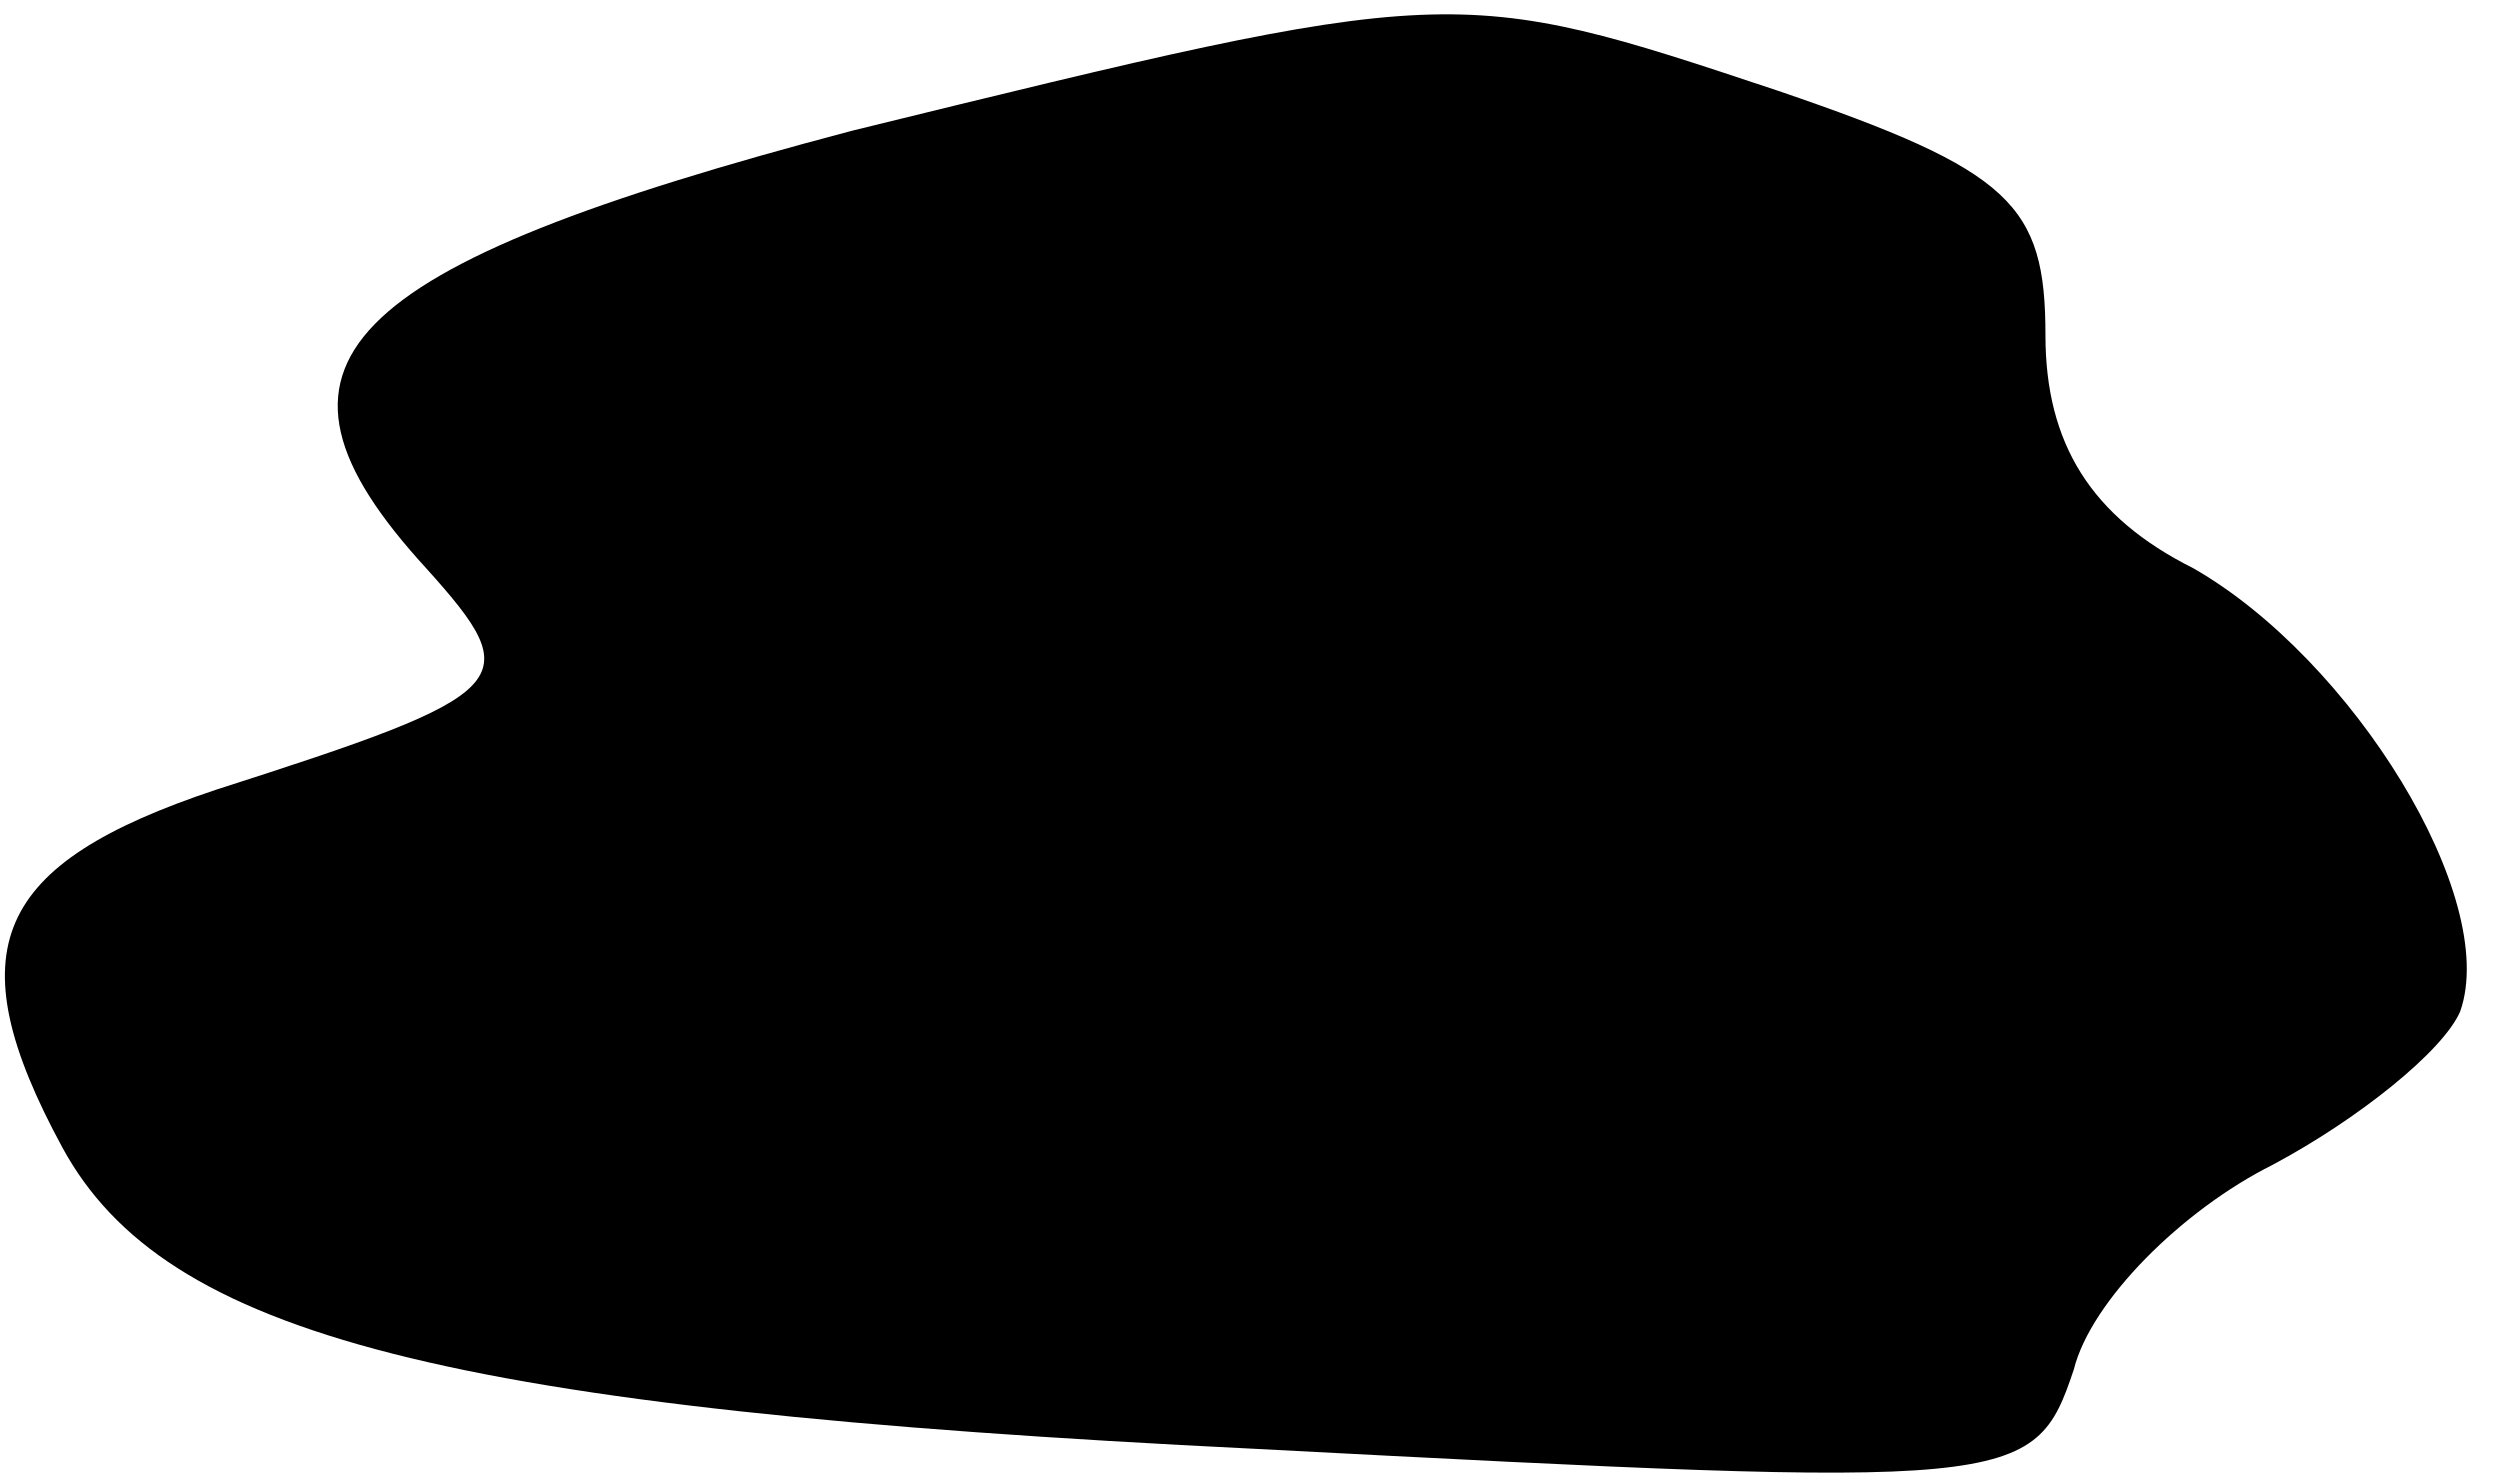<?xml version="1.0" standalone="no"?>
<!DOCTYPE svg PUBLIC "-//W3C//DTD SVG 20010904//EN"
 "http://www.w3.org/TR/2001/REC-SVG-20010904/DTD/svg10.dtd">
<svg version="1.0" xmlns="http://www.w3.org/2000/svg"
 width="44pt" height="26pt" viewBox="0 0 44 26"
 preserveAspectRatio="xMidYMid meet">
<g transform="translate(0,26) scale(0.1,-0.1)"
fill="#000000" stroke="none">
<path fill="#000000" stroke="none" d="M150 237 c-91 -24 -108 -41 -75 -77 18
-20 16 -22 -37 -39 -39 -13 -46 -28 -27 -63 18 -33 67 -46 210 -53 134 -7 137
-7 144 14 3 12 19 28 35 36 15 8 30 20 33 27 7 20 -19 62 -47 78 -18 9 -26 22
-26 41 0 23 -6 29 -47 43 -57 19 -57 19 -163 -7z"/>
</g>
</svg>
